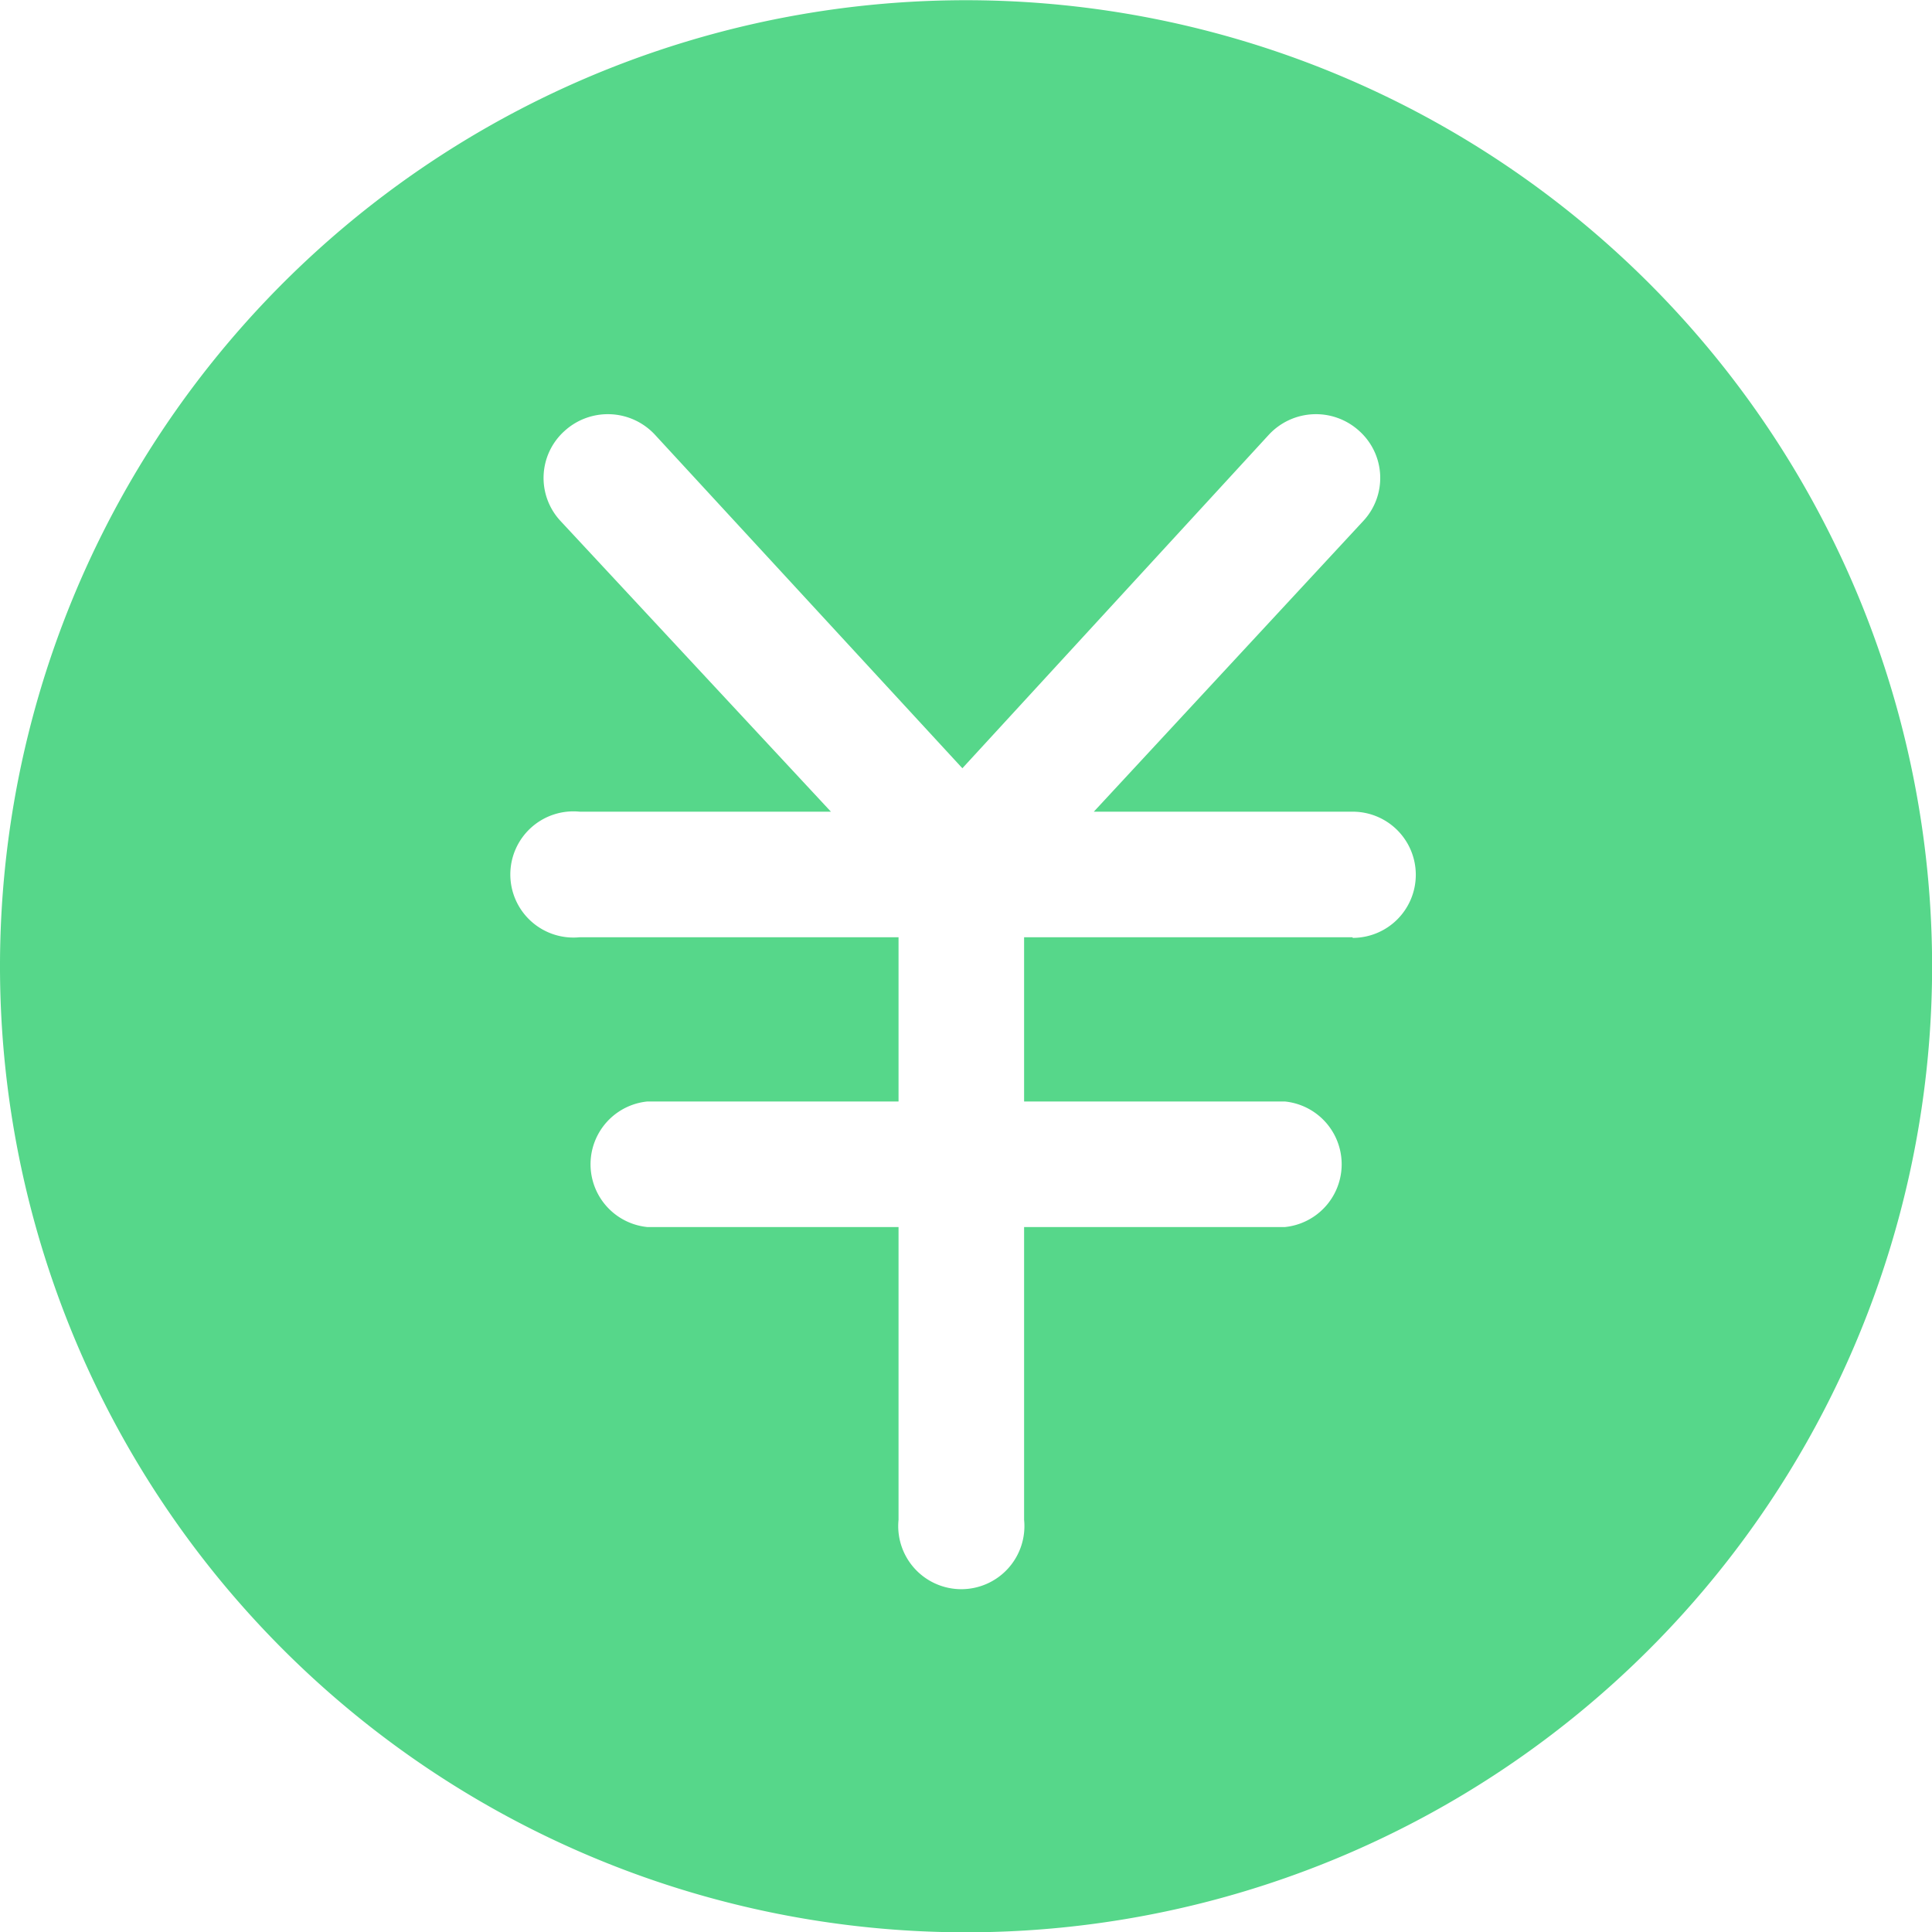 <svg xmlns="http://www.w3.org/2000/svg" width="18.373" height="18.373" viewBox="0 0 18.373 18.373">
  <path id="路径_4" data-name="路径 4" d="M148,133.9a9.187,9.187,0,1,0,9.187,9.187A9.19,9.19,0,0,0,148,133.9Zm3.675,8.911h-3.123v1.562h2.48a.6.6,0,0,1,0,1.194h-2.48v2.784a.6.6,0,1,1-1.194,0v-2.784h-2.389a.6.6,0,0,1,0-1.194h2.389v-1.562h-3.032a.6.6,0,1,1,0-1.194h2.389l-2.572-2.765a.6.6,0,0,1,.037-.854.611.611,0,0,1,.864.037l2.921,3.169,2.912-3.169a.611.611,0,0,1,.864-.037.6.6,0,0,1,.037.854l-2.563,2.765h2.462a.6.6,0,0,1,.6.6.6.6,0,0,1-.6.6Zm0,0" transform="translate(-138.813 -133.898)" fill="#56d78a"/>
</svg>
